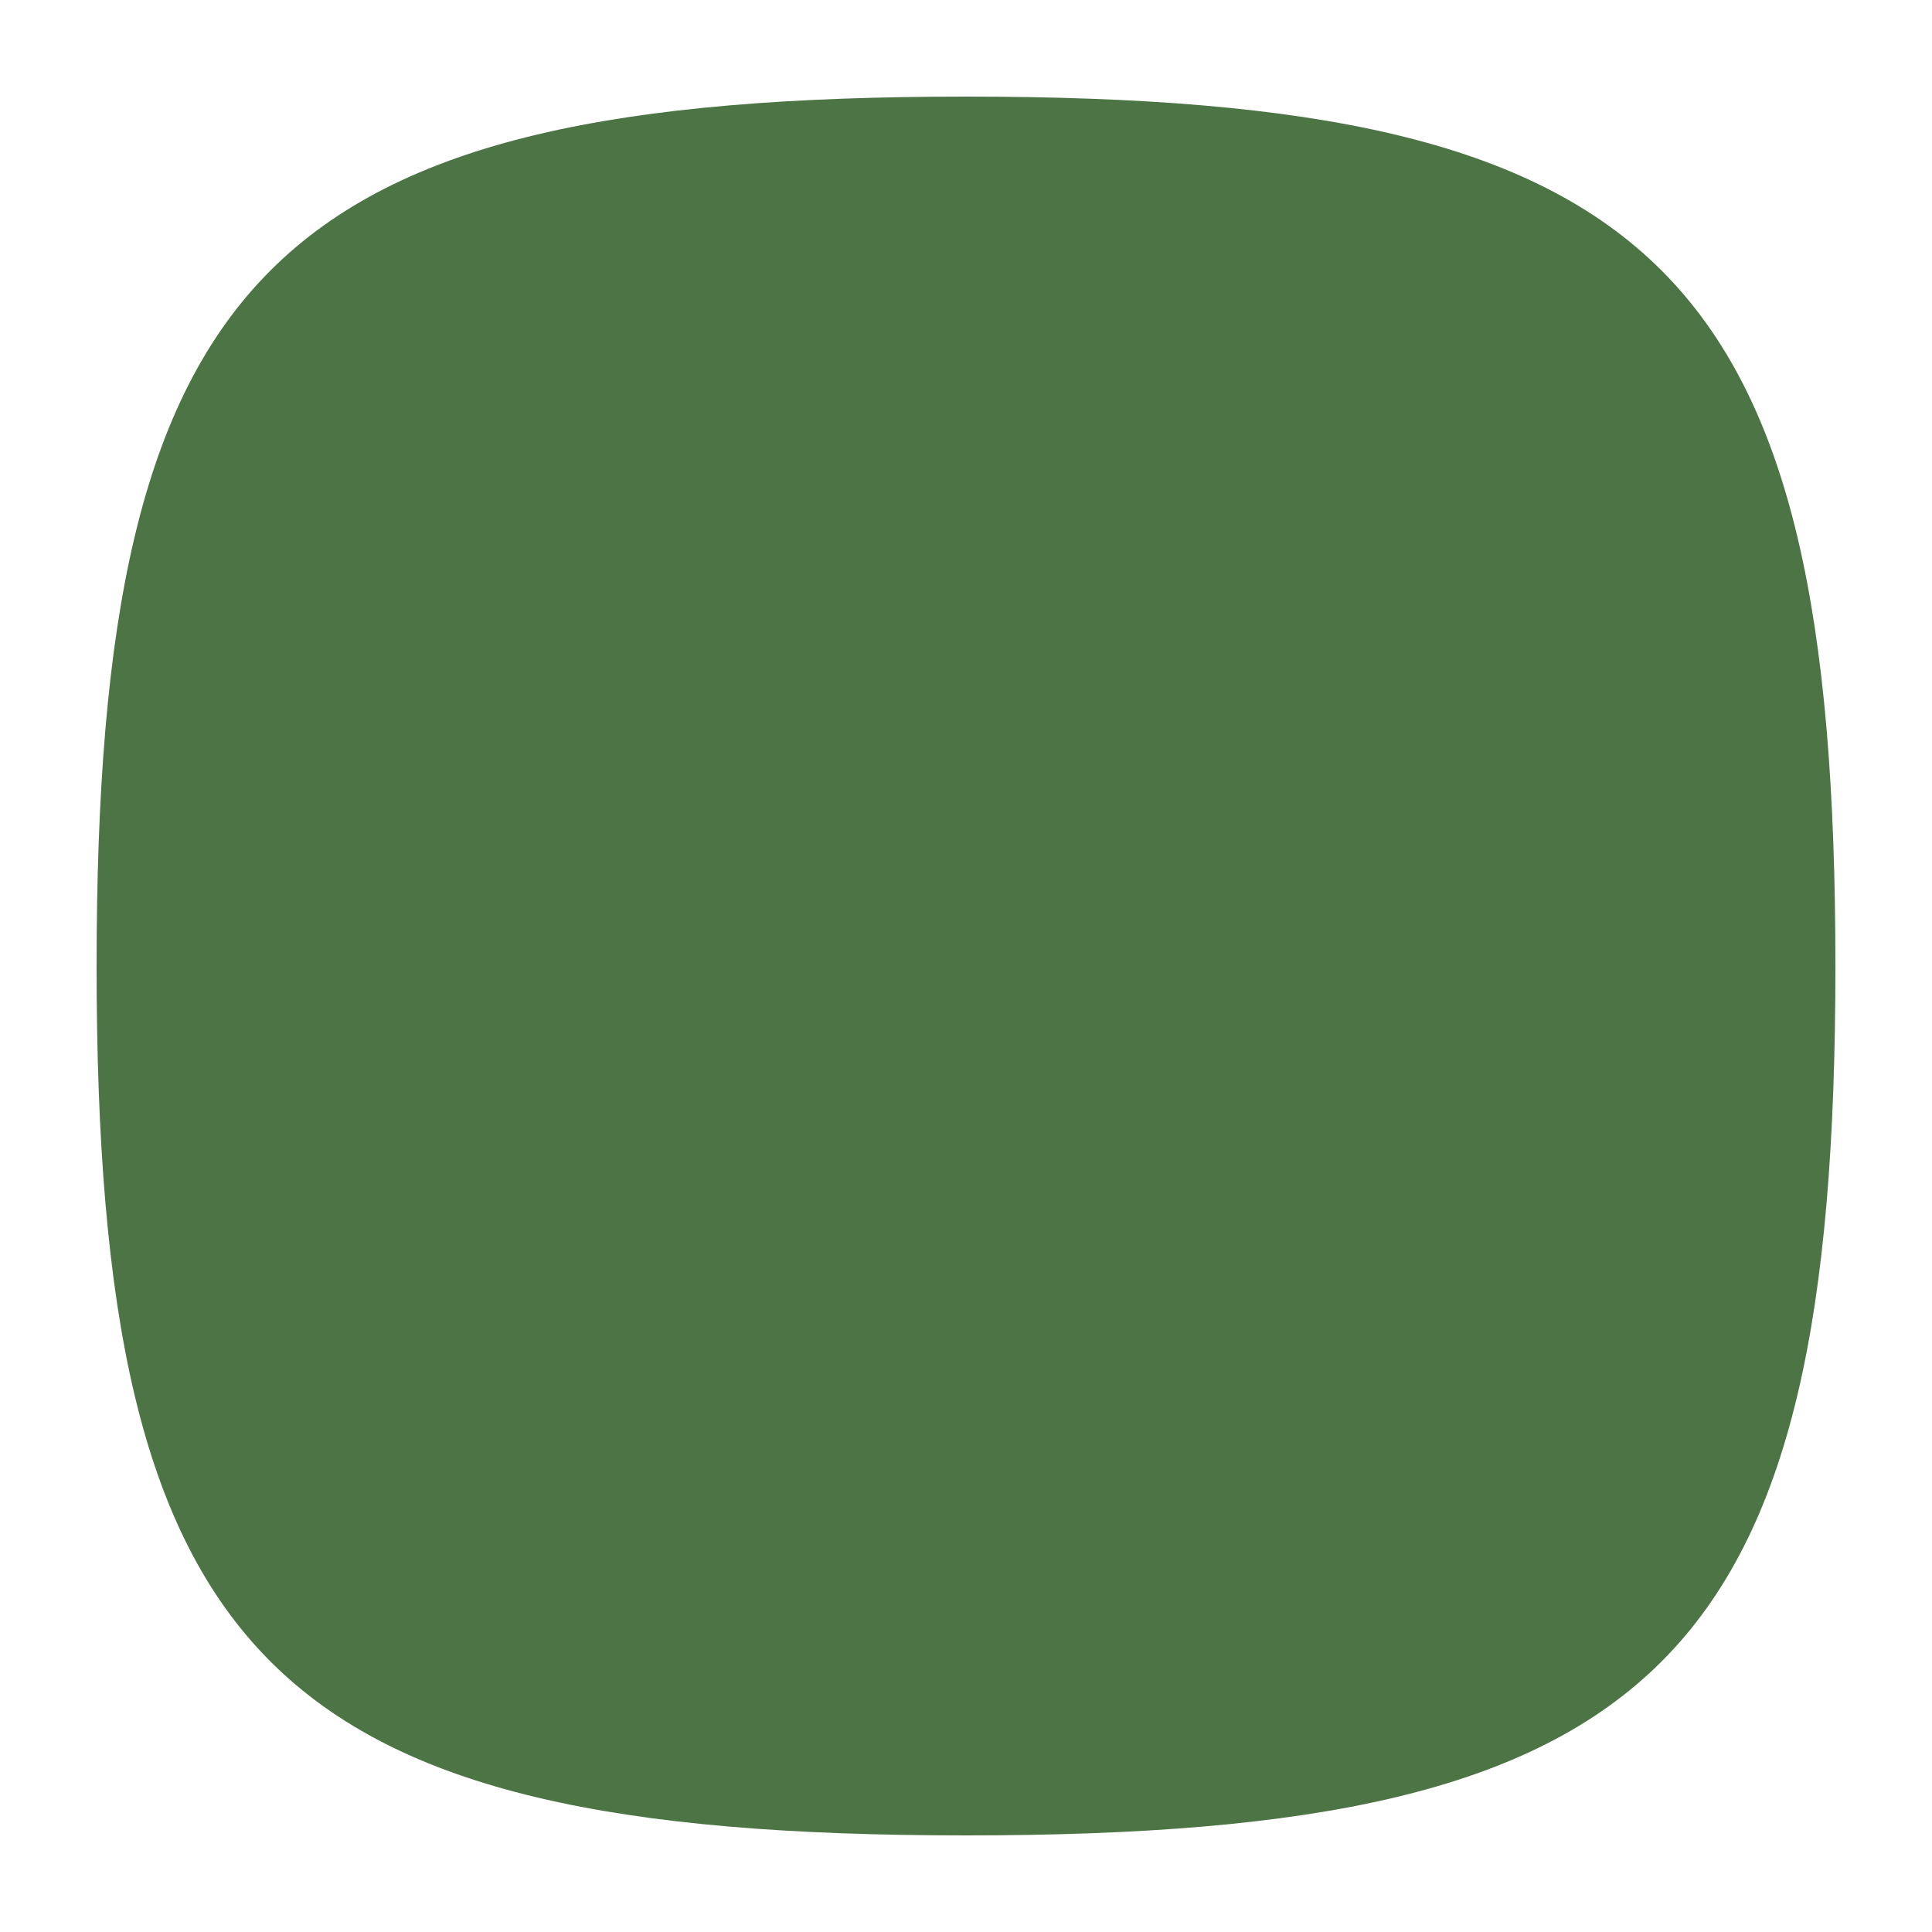 <svg height="300px" width="300px" fill="#4c7444" xmlns="http://www.w3.org/2000/svg" xmlns:xlink="http://www.w3.org/1999/xlink" xmlns:sketch="http://www.bohemiancoding.com/sketch/ns" viewBox="0 0 100 100" version="1.1" x="0px" y="0px"><title>Squircle</title><desc>Created with Sketch.</desc><g stroke="none" stroke-width="1" fill="none" fill-rule="evenodd" sketch:type="MSPage"><g sketch:type="MSArtboardGroup" fill="#4c7444"><path d="M50,5 C14,5 5,14 5,50 C5,86 14,95 50,95 C86,95 95,86 95,50 C95,14 86,5 50,5 L50,5 Z" sketch:type="MSShapeGroup"/></g></g></svg>